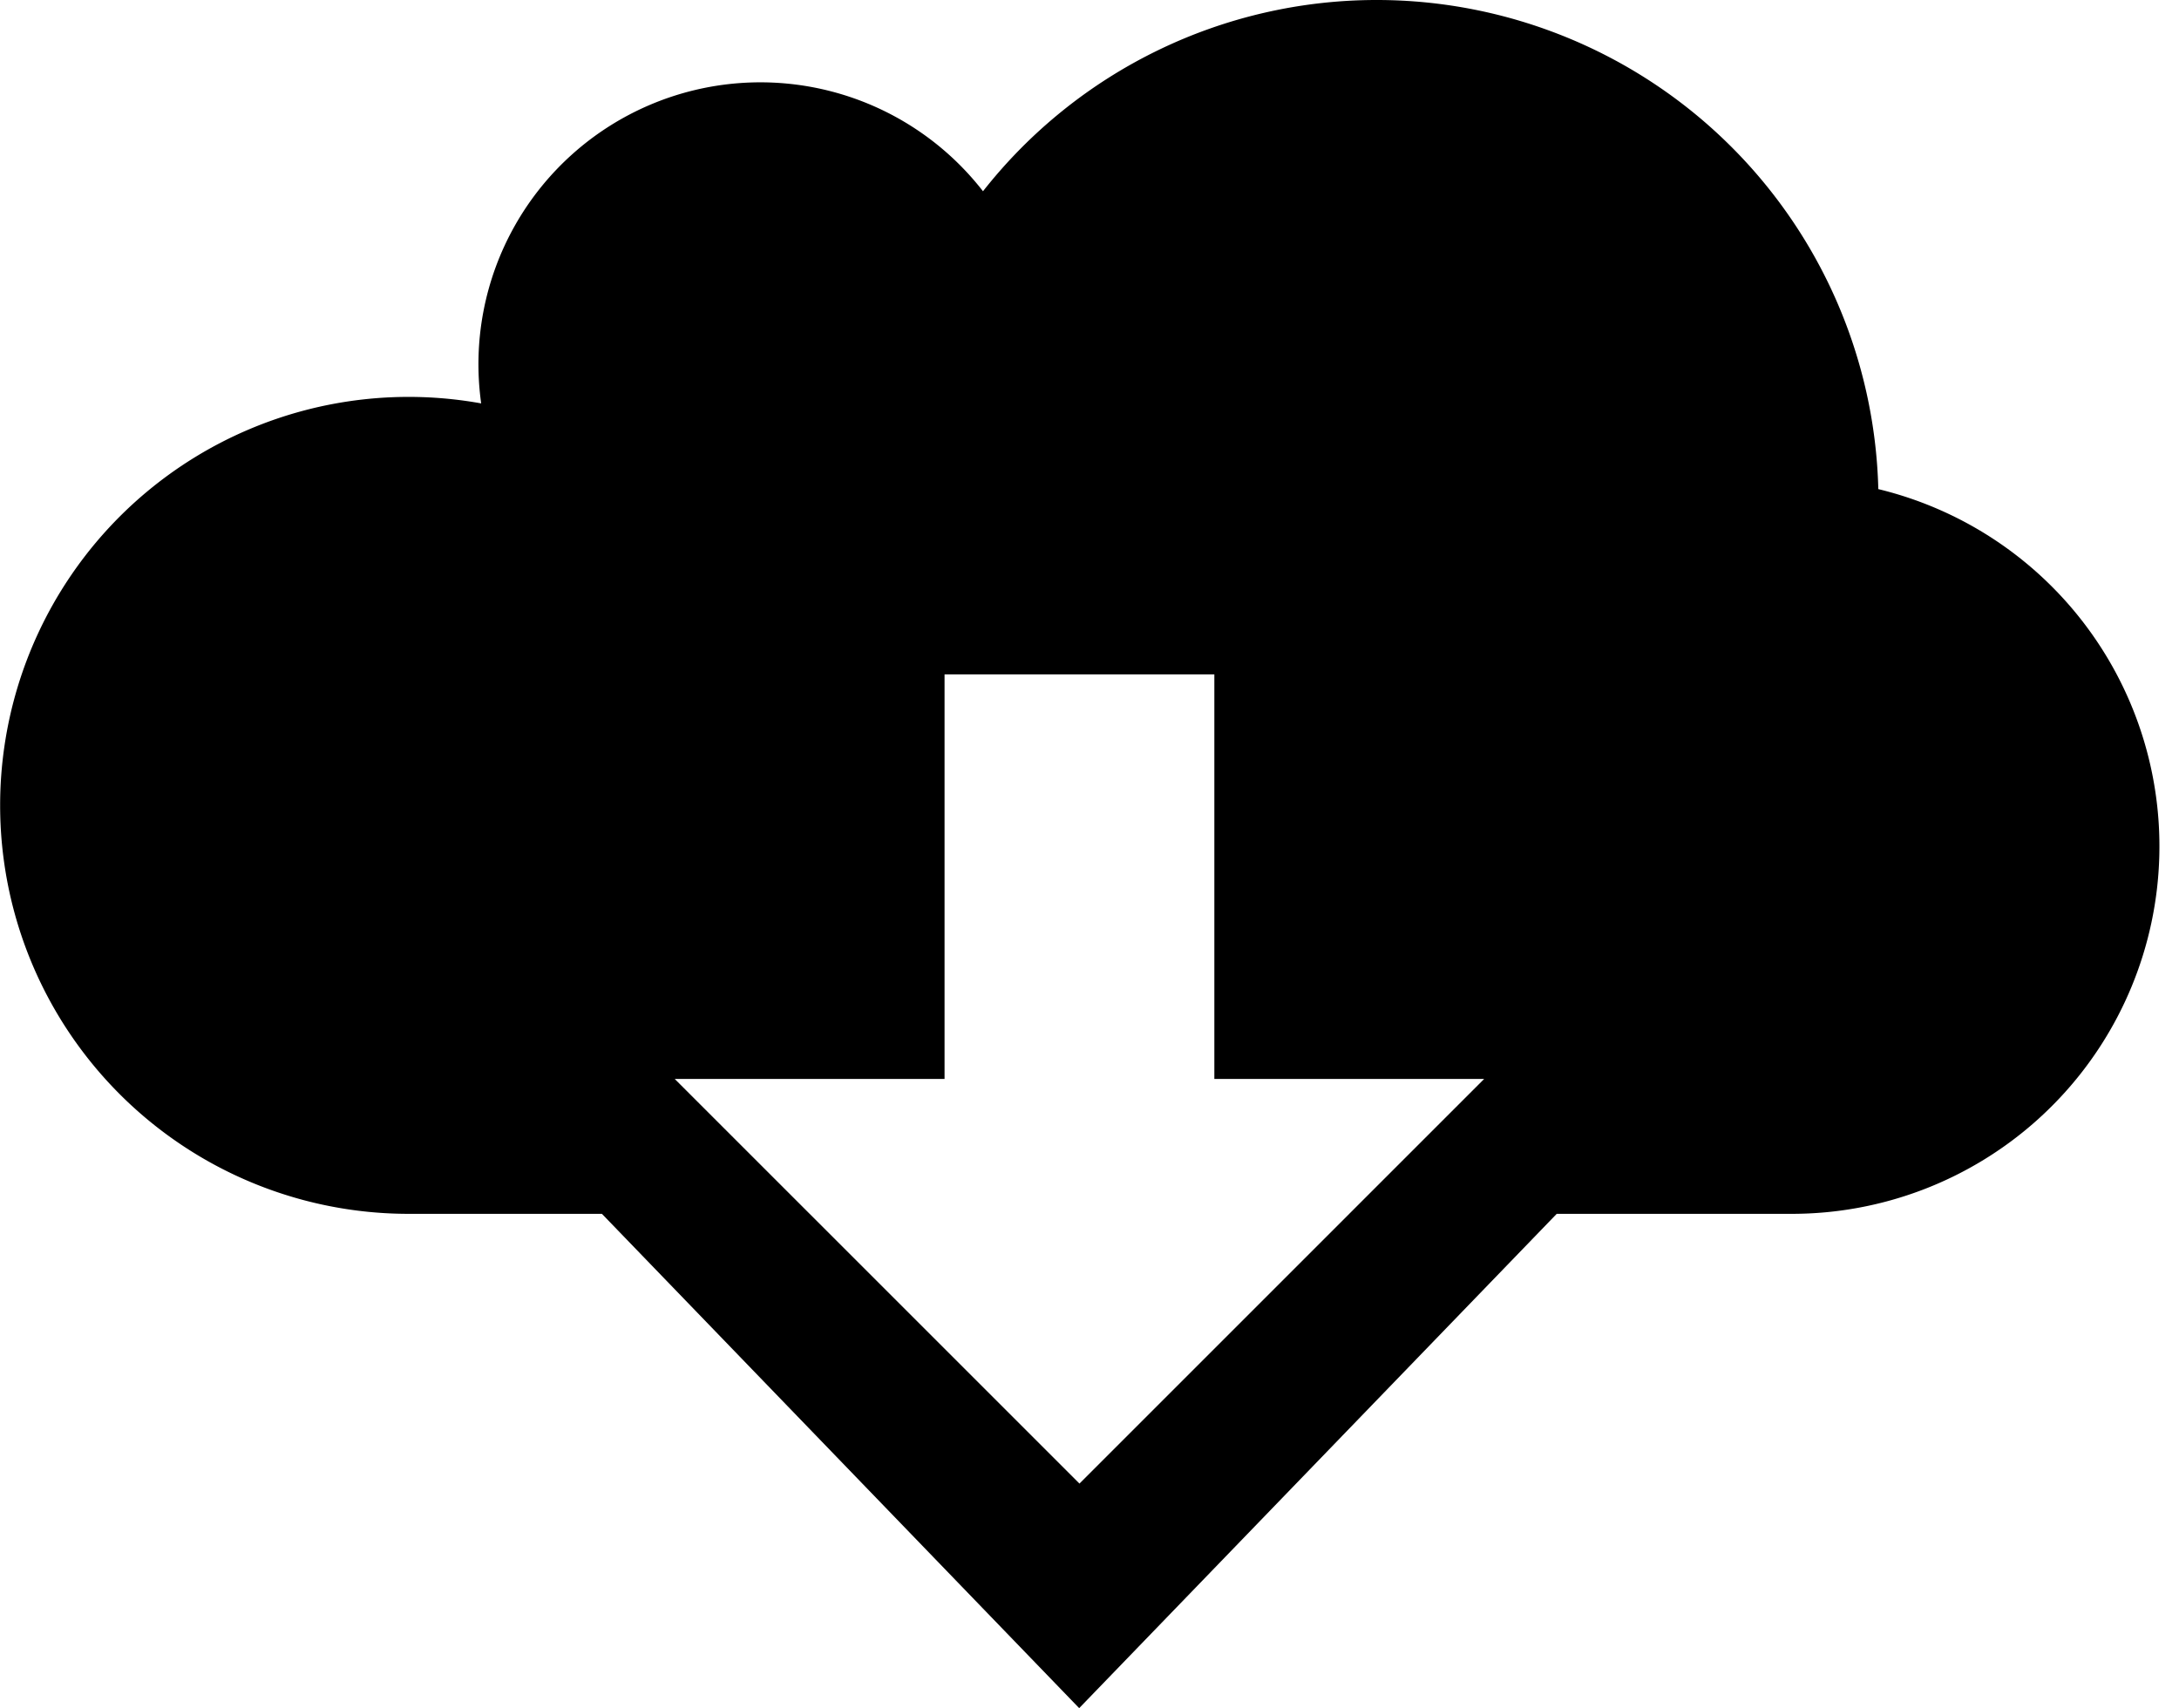 <svg xmlns="http://www.w3.org/2000/svg" viewBox="0 0 16.153 12.665"><path d="M13.924 3.627A3.72 3.72 0 0 0 10.207 0a3.712 3.712 0 0 0-2.92 1.418 2.09 2.09 0 0 0-3.72 1.573 3.028 3.028 0 0 0-3.566 2.98A3.028 3.028 0 0 0 3.028 9h1.434L8 12.665 11.54 9h1.742a2.725 2.725 0 0 0 .64-5.374zM8.002 11l-3-3h2V5h2v3h2l-3 3z"/></svg>